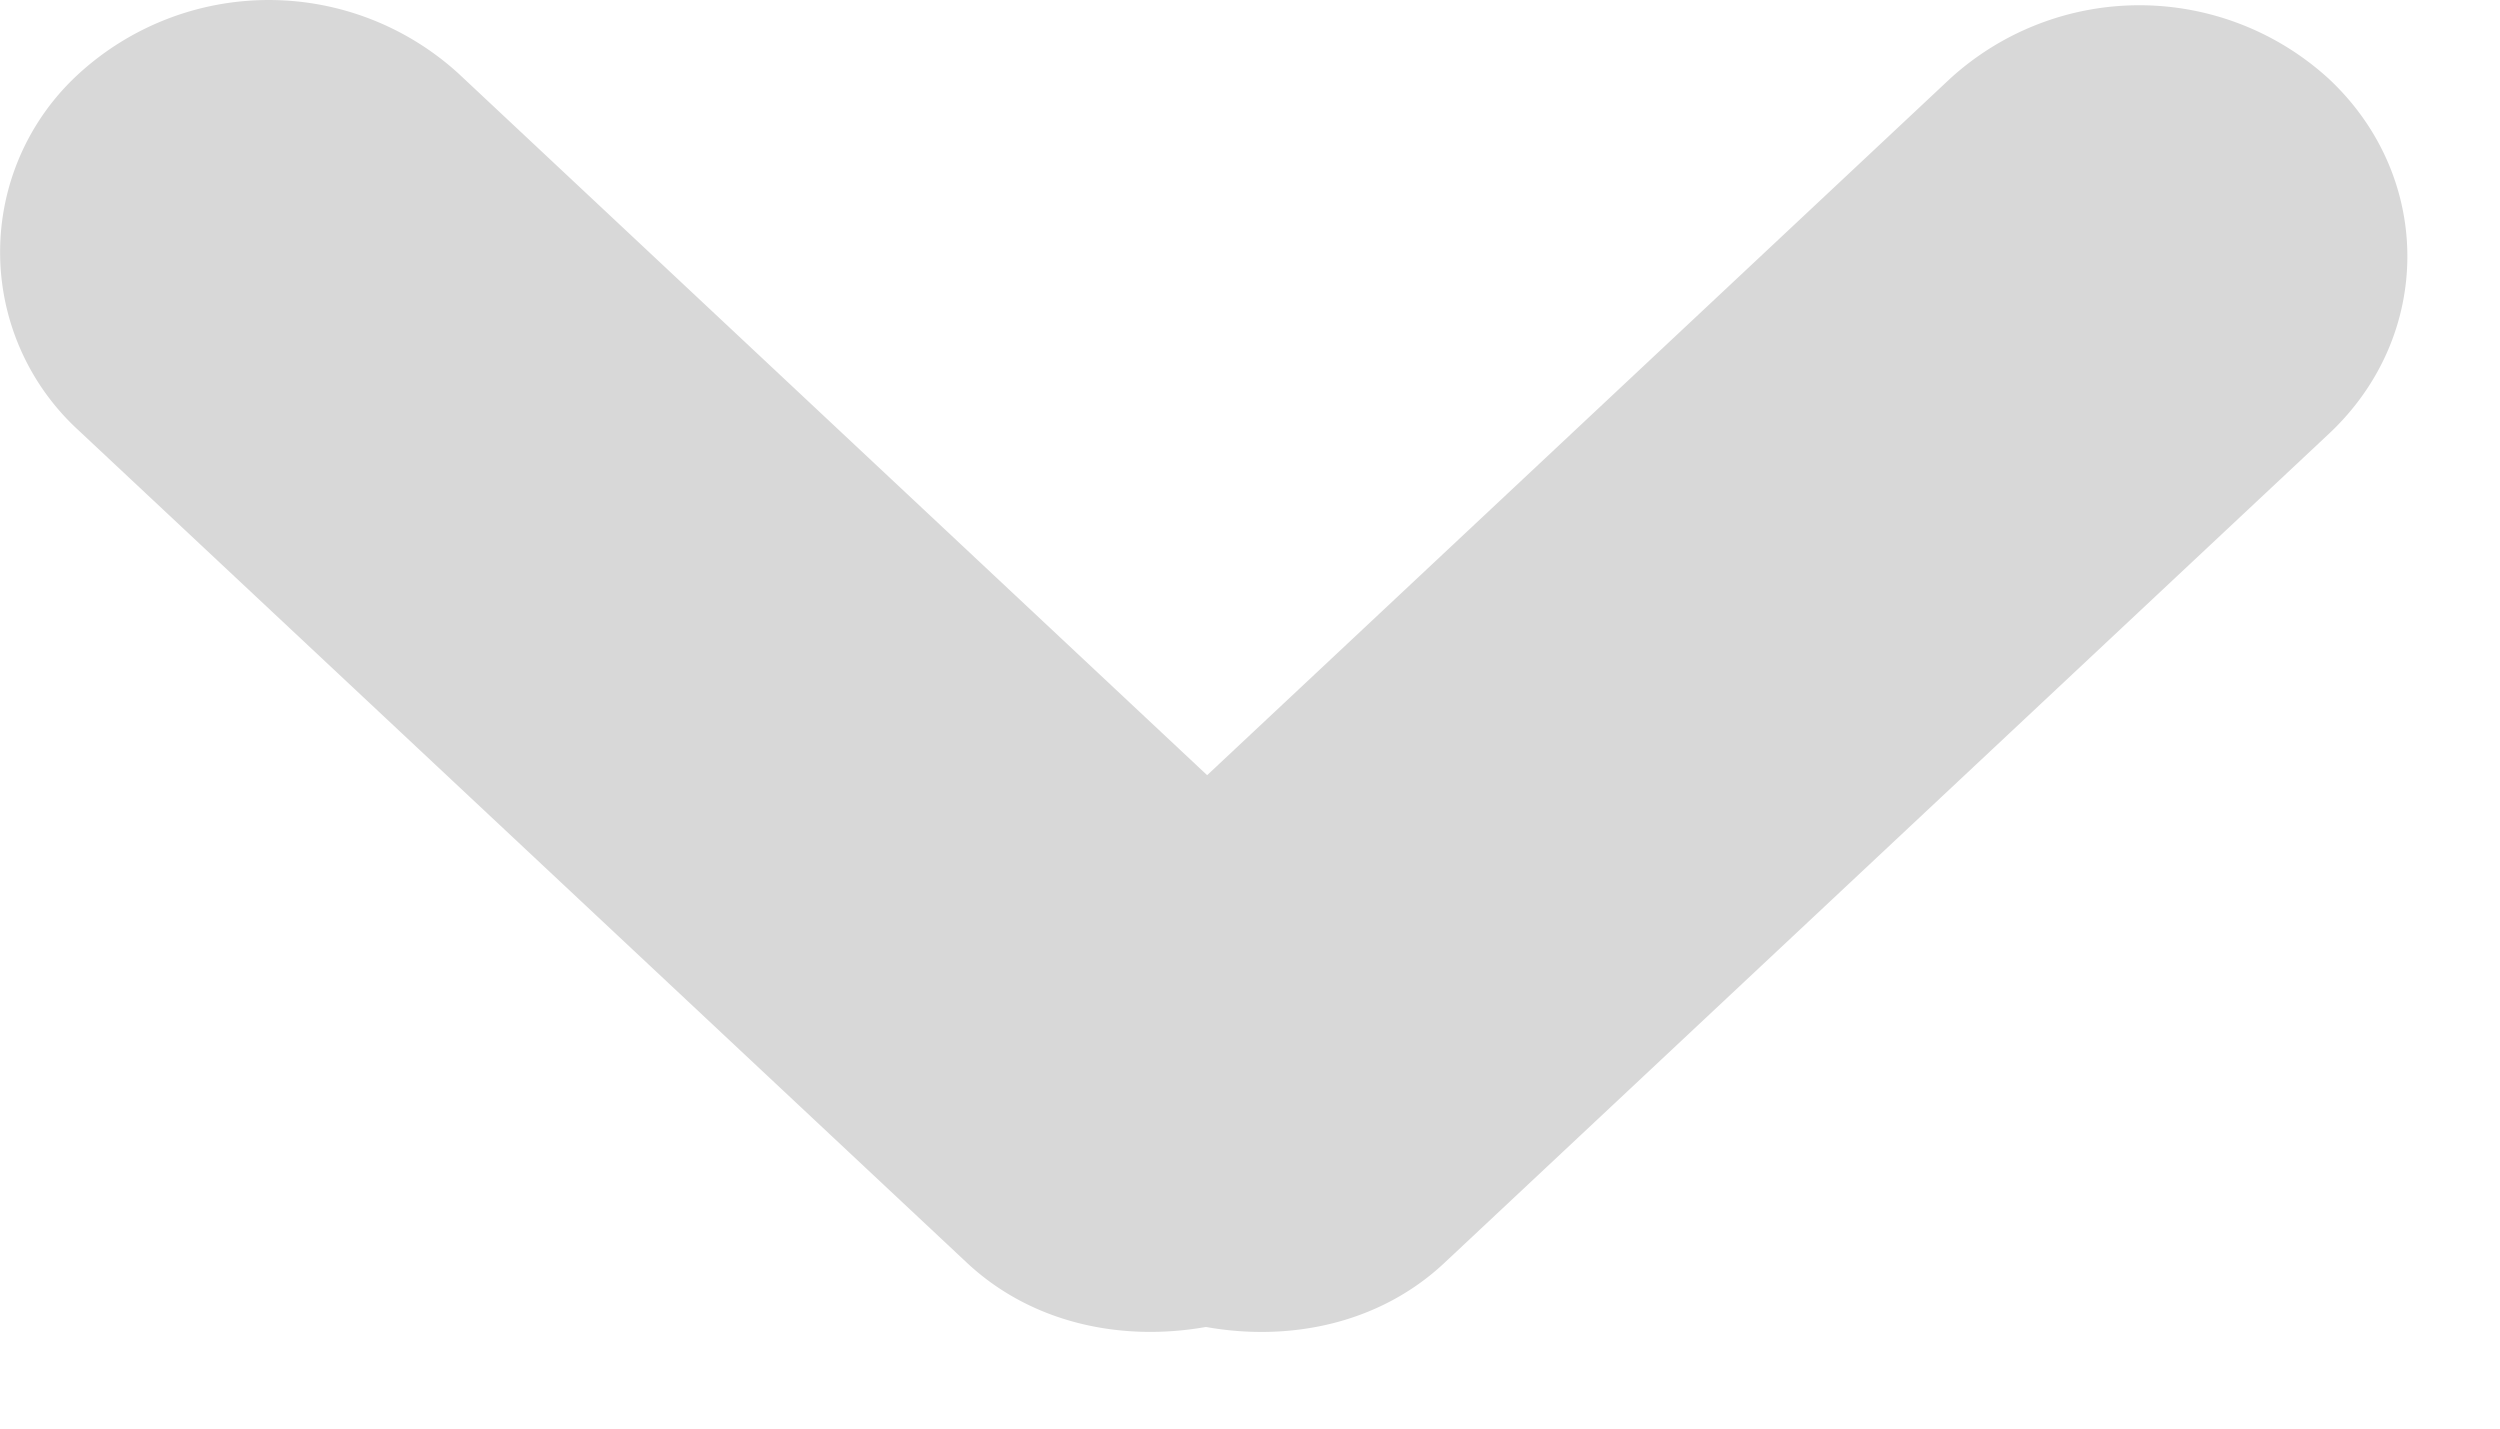 <svg xmlns="http://www.w3.org/2000/svg" width="14" height="8" viewBox="0 0 14 8"><path fill="#D8D8D8" fill-rule="evenodd" d="M6.753 7.431c-.474.084-.978-.02-1.342-.363L.44 2.41a1.353 1.353 0 0 1 0-1.996 1.577 1.577 0 0 1 2.13 0l4.19 3.927 4.16-3.9a1.572 1.572 0 0 1 2.121 0c.587.549.587 1.44 0 1.989l-4.95 4.64c-.364.343-.867.445-1.338.361z"/></svg>